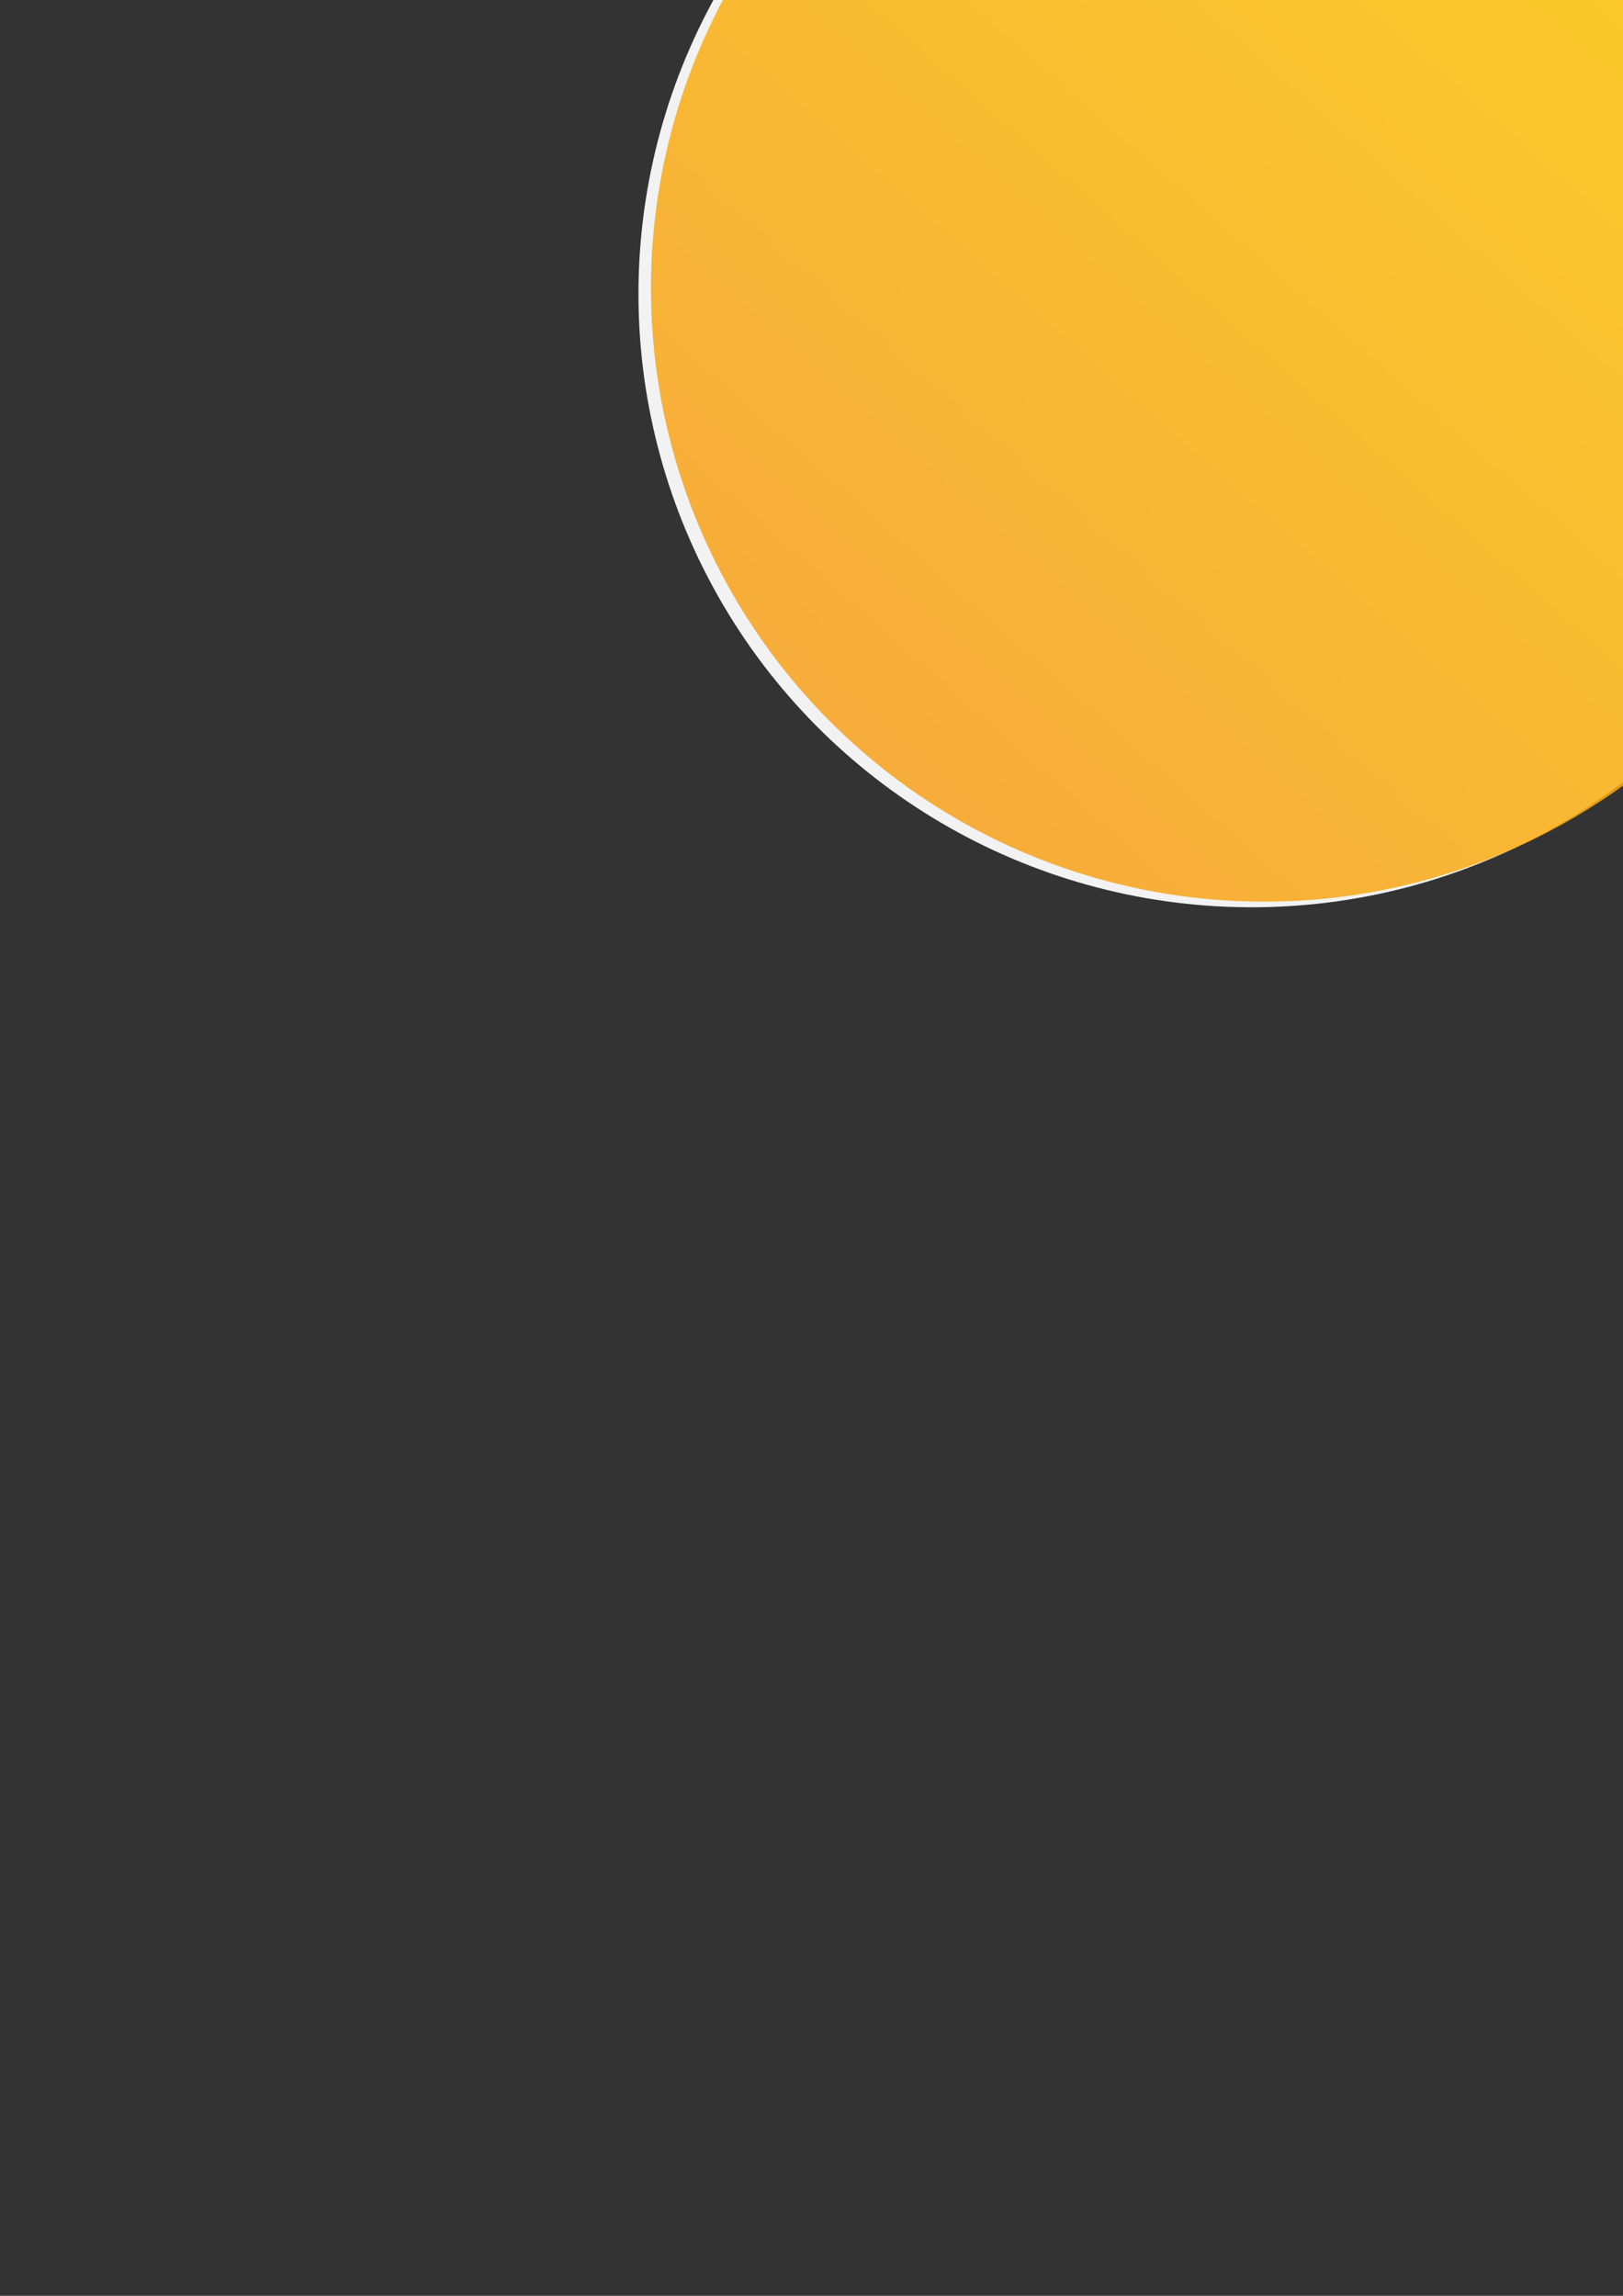 <?xml version="1.0" encoding="UTF-8" standalone="no"?>
<svg
   xmlns:dc="http://purl.org/dc/elements/1.1/"
   xmlns:cc="http://creativecommons.org/ns#"
   xmlns:rdf="http://www.w3.org/1999/02/22-rdf-syntax-ns#"
   xmlns:svg="http://www.w3.org/2000/svg"
   xmlns="http://www.w3.org/2000/svg"
   xmlns:xlink="http://www.w3.org/1999/xlink"
   xmlns:sodipodi="http://sodipodi.sourceforge.net/DTD/sodipodi-0.dtd"
   xmlns:inkscape="http://www.inkscape.org/namespaces/inkscape"
   sodipodi:docname="menu.svg"
   inkscape:version="1.0 (4035a4f, 2020-05-01)"
   id="svg8"
   version="1.1"
   viewBox="0 0 210 297"
   height="297mm"
   width="210mm">
  <rect x="0" y="0" width="210" height="297" fill="#333333" stroke="none"/>
  <defs
     id="defs2">
    <linearGradient
       id="linearGradient22-6-5-4">
      <stop
         id="stop1476"
         offset="0"
         style="stop-color:#552200;stop-opacity:1" />
      <stop
         id="stop1478"
         offset="1"
         style="stop-color:#ffb380;stop-opacity:1" />
    </linearGradient>
    <linearGradient
       gradientTransform="translate(-14.461,9.091)"
       gradientUnits="userSpaceOnUse"
       y2="-162.38"
       x2="-4.163"
       y1="-86.381"
       x1="-203.362"
       id="linearGradient994"
       xlink:href="#linearGradient22-6-5"
       inkscape:collect="always" />
    <linearGradient
       inkscape:collect="always"
       xlink:href="#linearGradient22-6-5"
       id="linearGradient3575-5"
       x1="-129.652"
       y1="27.308"
       x2="76.937"
       y2="27.308"
       gradientUnits="userSpaceOnUse"
       gradientTransform="translate(-14.836,-94.639)" />
    <linearGradient
       id="linearGradient22-6-5">
      <stop
         style="stop-color:#ffcb00;stop-opacity:1"
         offset="0"
         id="stop3512" />
      <stop
         style="stop-color:#F7971E;stop-opacity:1"
         offset="1"
         id="stop3514" />
    </linearGradient>
  </defs>
  <sodipodi:namedview
     inkscape:window-maximized="0"
     inkscape:window-y="89"
     inkscape:window-x="110"
     inkscape:window-height="788"
     inkscape:window-width="1252"
     showgrid="false"
     inkscape:document-rotation="0"
     inkscape:current-layer="layer1"
     inkscape:document-units="mm"
     inkscape:cy="339.24127"
     inkscape:cx="457.48809"
     inkscape:zoom="0.9549352"
     inkscape:pageshadow="2"
     inkscape:pageopacity="0.0"
     borderopacity="1.0"
     bordercolor="#666666"
     pagecolor="#ffffff"
     id="base" />
  <g
     style="opacity:1"
     id="layer1"
     inkscape:groupmode="layer"
     inkscape:label="Layer 1">
    <circle
       style="display:inline;opacity:1;fill:#f2f2f2;fill-opacity:1;stroke:none;stroke-width:0.613;stroke-linecap:round;stroke-linejoin:round;stroke-miterlimit:4;stroke-dasharray:none"
       id="circle996"
       cx="-125.735"
       cy="-108.935"
       r="79.348"
       transform="rotate(152.307)" />
    <circle
       transform="rotate(152.307)"
       r="79.348"
       cy="-109.04"
       cx="-127.505"
       id="circle3537"
       style="display:inline;opacity:0.846;fill:url(#linearGradient994);fill-opacity:1;stroke:none;stroke-width:0.613;stroke-linecap:round;stroke-linejoin:round;stroke-miterlimit:4;stroke-dasharray:none" />
    <rect
       style="display:inline;opacity:0.849;fill:url(#linearGradient3575-5);fill-opacity:1;stroke:none;stroke-width:0.265;stroke-linecap:round;stroke-linejoin:round;stroke-miterlimit:4;stroke-dasharray:none"
       id="rect3567-8"
       width="206.589"
       height="86.91"
       x="-144.488"
       y="-110.786"
       transform="rotate(-34.521)" />
  </g>
</svg>
